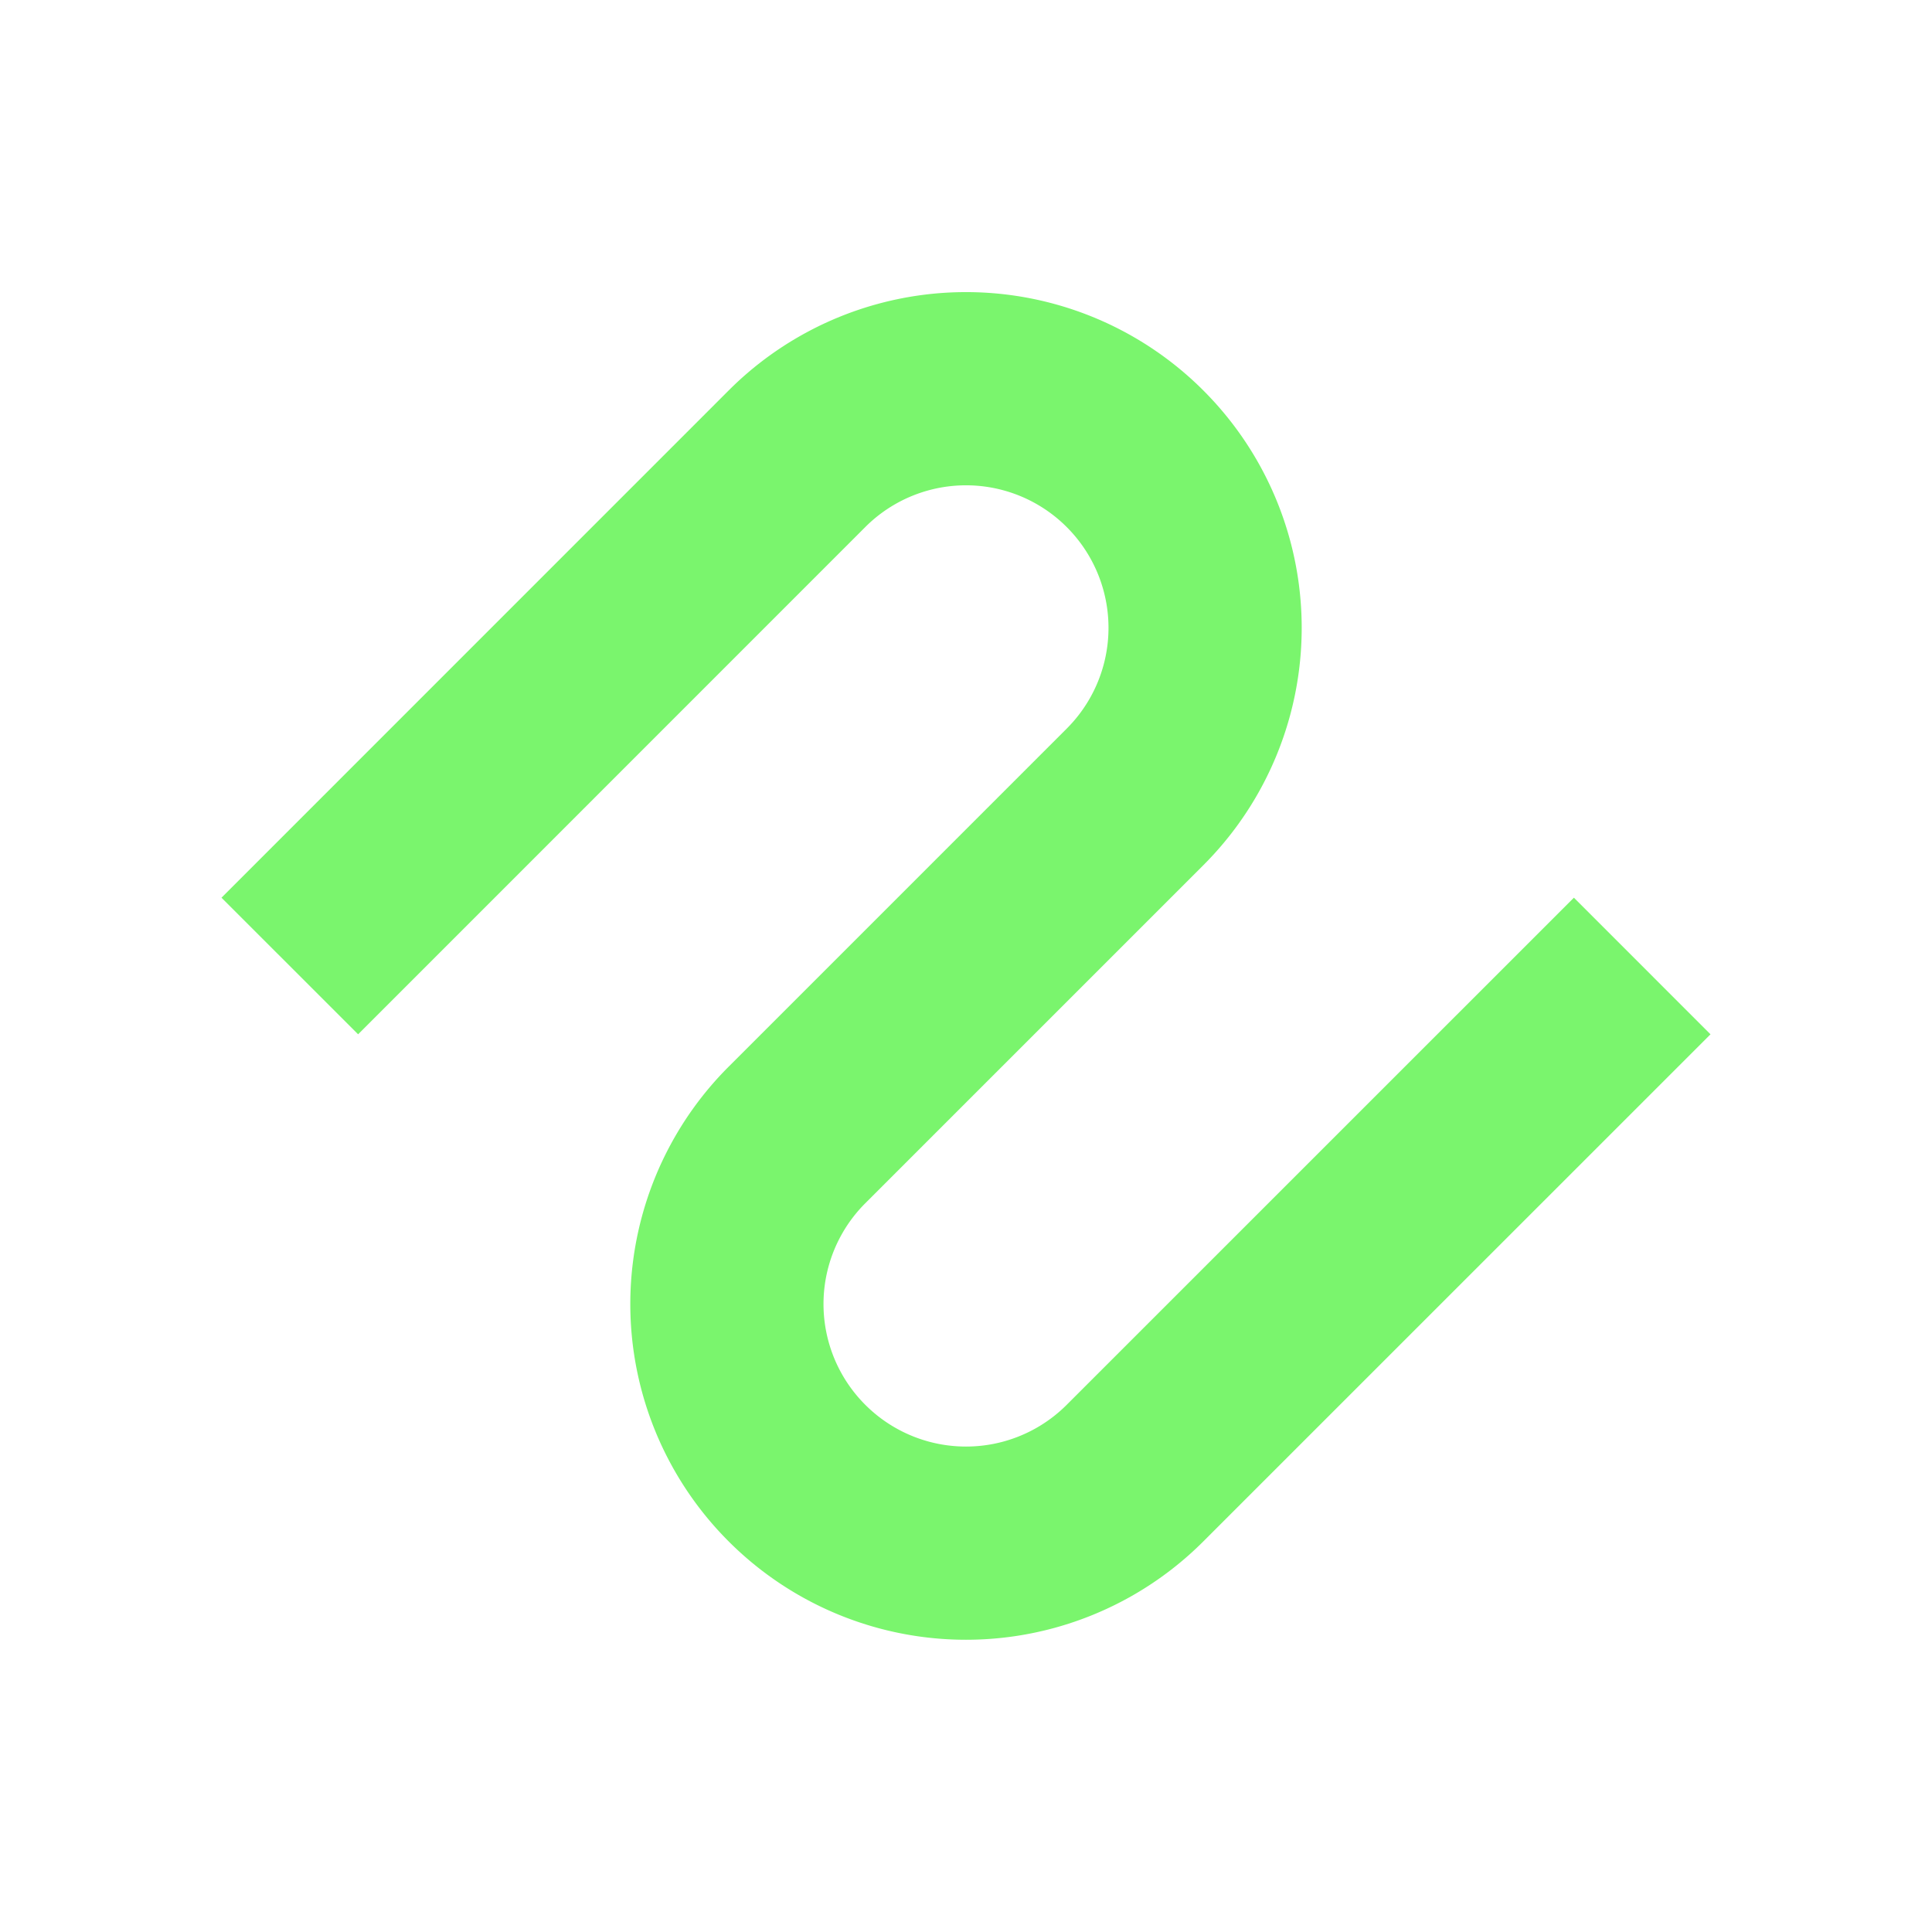 <svg xmlns="http://www.w3.org/2000/svg" viewBox="0 0 280 280"><defs><style>.a{fill:none;stroke:#7af56d;stroke-miterlimit:10;stroke-width:28px;}</style></defs><title>Squiggle-Rounded-Green</title><path class="a" d="M42,140,115.5,66.49a34.63,34.63,0,0,1,49,0h0a34.64,34.64,0,0,1,0,49l-49,49a34.64,34.64,0,0,0,0,49h0a34.63,34.63,0,0,0,49,0L238,140"/></svg>